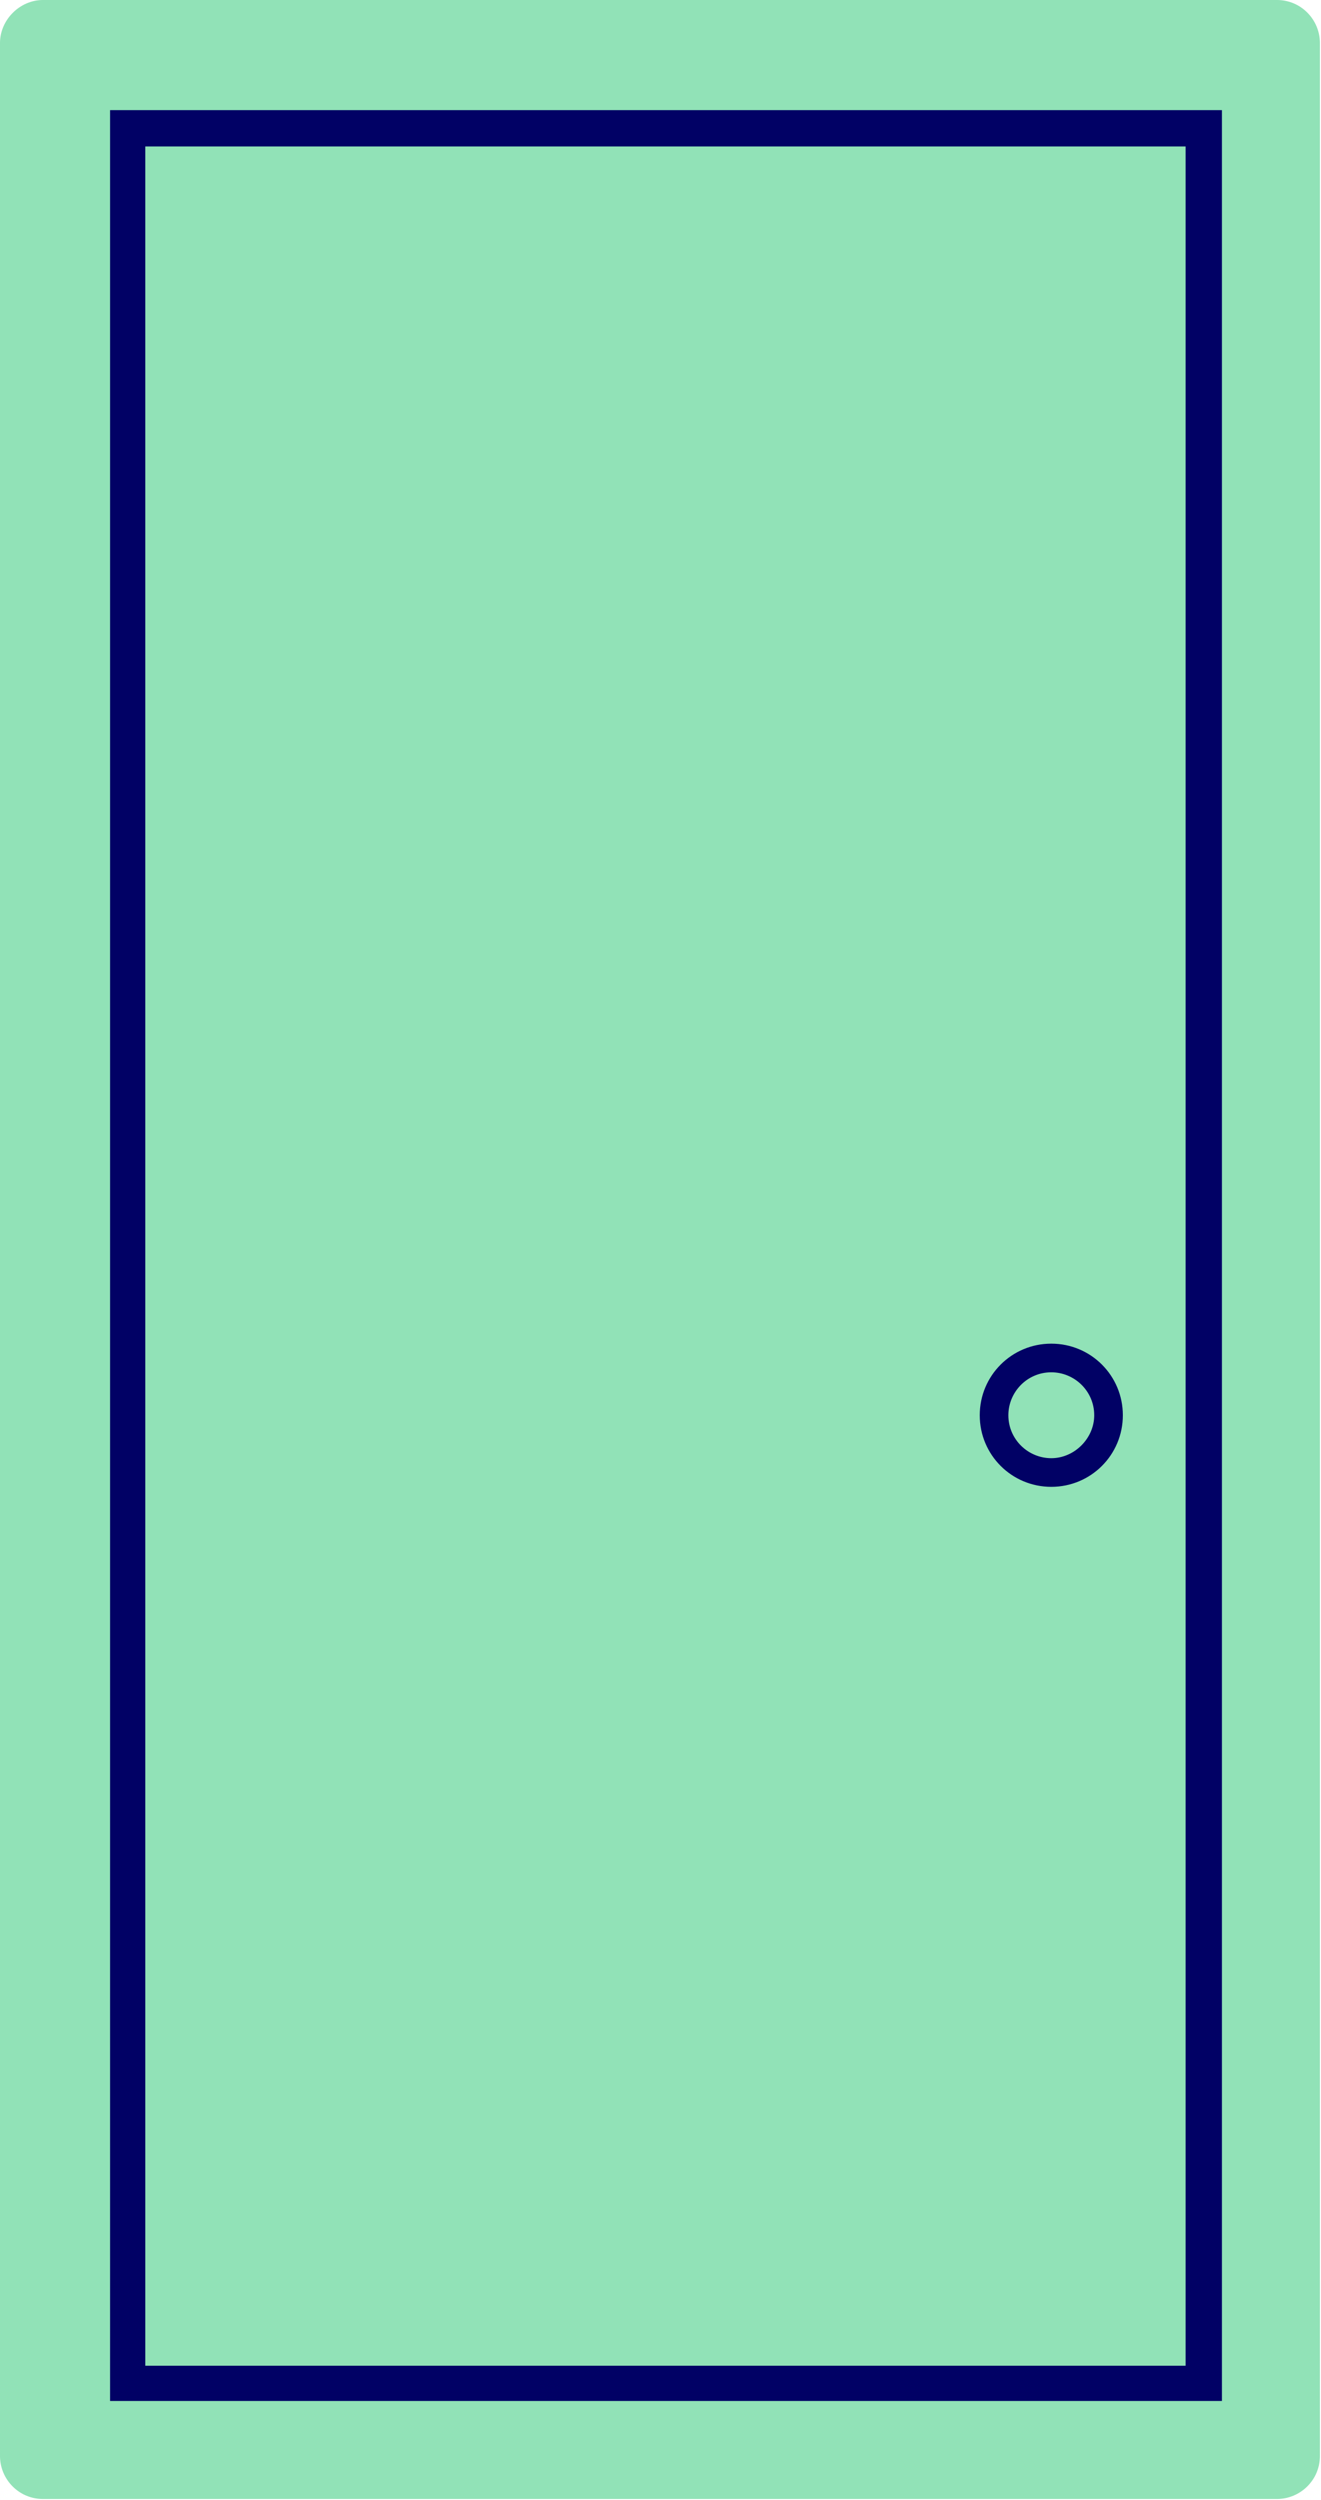 <?xml version="1.0" encoding="utf-8"?>
<!-- Generator: Adobe Illustrator 22.0.0, SVG Export Plug-In . SVG Version: 6.00 Build 0)  -->
<svg version="1.1" id="图层_1" xmlns="http://www.w3.org/2000/svg" xmlns:xlink="http://www.w3.org/1999/xlink" x="0px" y="0px"
	 viewBox="0 0 120 227" style="enable-background:new 0 0 120 227;" xml:space="preserve">
<style type="text/css">
	.st0{fill:#91E2B7;}
	.st1{fill:#010165;}
</style>
<path id="Rectangle-3" class="st0" d="M3.9,0h112.1c2.2,0,3.9,1.8,3.9,3.9v219.1c0,2.2-1.8,3.9-3.9,3.9H3.9c-2.2,0-3.9-1.8-3.9-3.9
	V3.9C0,1.8,1.8,0,3.9,0z"/>
<g id="noun_1258010_cc" transform="translate(10, 10)">
	<path id="Shape" class="st1" d="M101,208V0H0v208h1.6H101z M3.2,3.3h94.5v201.5H3.2V3.3z"/>
	<path id="Shape_1_" class="st1" d="M85.5,112c-3.6,0-6.5,2.9-6.5,6.5s2.9,6.5,6.5,6.5s6.5-2.9,6.5-6.5S89.1,112,85.5,112z
		 M85.5,122.4c-2.1,0-3.9-1.7-3.9-3.9c0-2.1,1.7-3.9,3.9-3.9c2.1,0,3.9,1.7,3.9,3.9C89.4,120.6,87.6,122.4,85.5,122.4z"/>
</g>
</svg>
